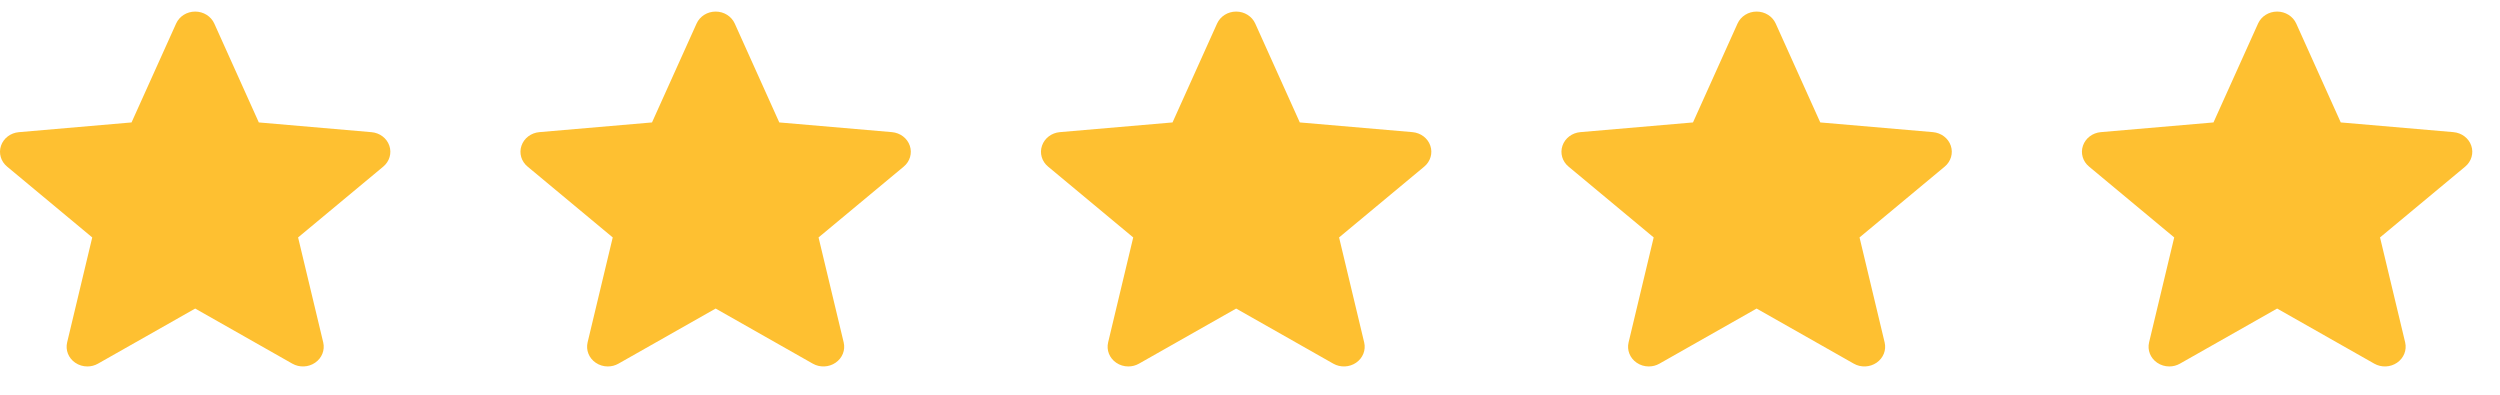 <svg width="76" height="12" viewBox="0 0 76 12" fill="none" xmlns="http://www.w3.org/2000/svg">
<path d="M11.836 4.429C11.758 4.201 11.545 4.039 11.293 4.018L7.868 3.722L6.514 0.715C6.414 0.495 6.186 0.352 5.934 0.352C5.681 0.352 5.453 0.495 5.354 0.716L3.999 3.722L0.573 4.018C0.322 4.04 0.109 4.201 0.031 4.429C-0.047 4.657 0.025 4.907 0.215 5.064L2.804 7.218L2.041 10.409C1.985 10.643 2.081 10.886 2.286 11.026C2.397 11.102 2.526 11.14 2.656 11.14C2.768 11.14 2.879 11.112 2.979 11.055L5.934 9.38L8.887 11.055C9.103 11.178 9.376 11.167 9.58 11.026C9.786 10.885 9.881 10.643 9.826 10.409L9.062 7.218L11.651 5.065C11.841 4.907 11.914 4.657 11.836 4.429Z" fill="#FEC031"></path>
<path d="M27.658 4.429C27.581 4.201 27.367 4.039 27.115 4.017L23.69 3.722L22.336 0.715C22.236 0.495 22.009 0.352 21.756 0.352C21.503 0.352 21.276 0.495 21.176 0.716L19.821 3.722L16.396 4.017C16.144 4.039 15.931 4.201 15.853 4.429C15.775 4.657 15.847 4.907 16.038 5.064L18.627 7.218L17.863 10.409C17.808 10.643 17.903 10.886 18.109 11.026C18.219 11.102 18.348 11.14 18.478 11.14C18.59 11.14 18.701 11.112 18.801 11.055L21.756 9.38L24.709 11.055C24.925 11.178 25.198 11.167 25.402 11.026C25.608 10.885 25.704 10.643 25.648 10.409L24.884 7.218L27.473 5.065C27.664 4.907 27.736 4.657 27.658 4.429Z" fill="#FEC031"></path>
<path d="M43.482 4.429C43.404 4.201 43.191 4.039 42.939 4.017L39.514 3.722L38.159 0.715C38.059 0.495 37.832 0.352 37.579 0.352C37.326 0.352 37.099 0.495 36.999 0.716L35.645 3.722L32.219 4.017C31.967 4.039 31.755 4.201 31.677 4.429C31.598 4.657 31.671 4.907 31.861 5.064L34.45 7.218L33.687 10.409C33.631 10.643 33.727 10.886 33.932 11.026C34.042 11.102 34.171 11.14 34.301 11.14C34.413 11.14 34.525 11.112 34.625 11.055L37.579 9.38L40.532 11.055C40.749 11.178 41.021 11.167 41.226 11.026C41.431 10.885 41.527 10.643 41.471 10.409L40.708 7.218L43.297 5.065C43.487 4.907 43.56 4.657 43.482 4.429Z" fill="#FEC031"></path>
<path d="M59.304 4.429C59.226 4.201 59.013 4.039 58.761 4.017L55.336 3.722L53.981 0.715C53.882 0.495 53.654 0.352 53.401 0.352C53.149 0.352 52.921 0.495 52.821 0.716L51.467 3.722L48.041 4.017C47.79 4.039 47.577 4.201 47.499 4.429C47.421 4.657 47.493 4.907 47.683 5.064L50.272 7.218L49.509 10.409C49.453 10.643 49.549 10.886 49.754 11.026C49.864 11.102 49.993 11.14 50.123 11.14C50.236 11.14 50.347 11.112 50.447 11.055L53.401 9.38L56.355 11.055C56.571 11.178 56.843 11.167 57.048 11.026C57.253 10.885 57.349 10.643 57.293 10.409L56.53 7.218L59.119 5.065C59.309 4.907 59.382 4.657 59.304 4.429Z" fill="#FEC031"></path>
<path d="M75.127 4.429C75.049 4.201 74.836 4.039 74.584 4.017L71.159 3.722L69.805 0.715C69.705 0.495 69.477 0.352 69.225 0.352C68.972 0.352 68.744 0.495 68.645 0.716L67.29 3.722L63.864 4.017C63.613 4.039 63.4 4.201 63.322 4.429C63.244 4.657 63.316 4.907 63.507 5.064L66.096 7.218L65.332 10.409C65.276 10.643 65.372 10.886 65.577 11.026C65.688 11.102 65.817 11.14 65.947 11.14C66.059 11.14 66.17 11.112 66.27 11.055L69.225 9.38L72.178 11.055C72.394 11.178 72.667 11.167 72.871 11.026C73.076 10.885 73.172 10.643 73.117 10.409L72.353 7.218L74.942 5.065C75.132 4.907 75.205 4.657 75.127 4.429Z" fill="#FEC031"></path>
</svg>